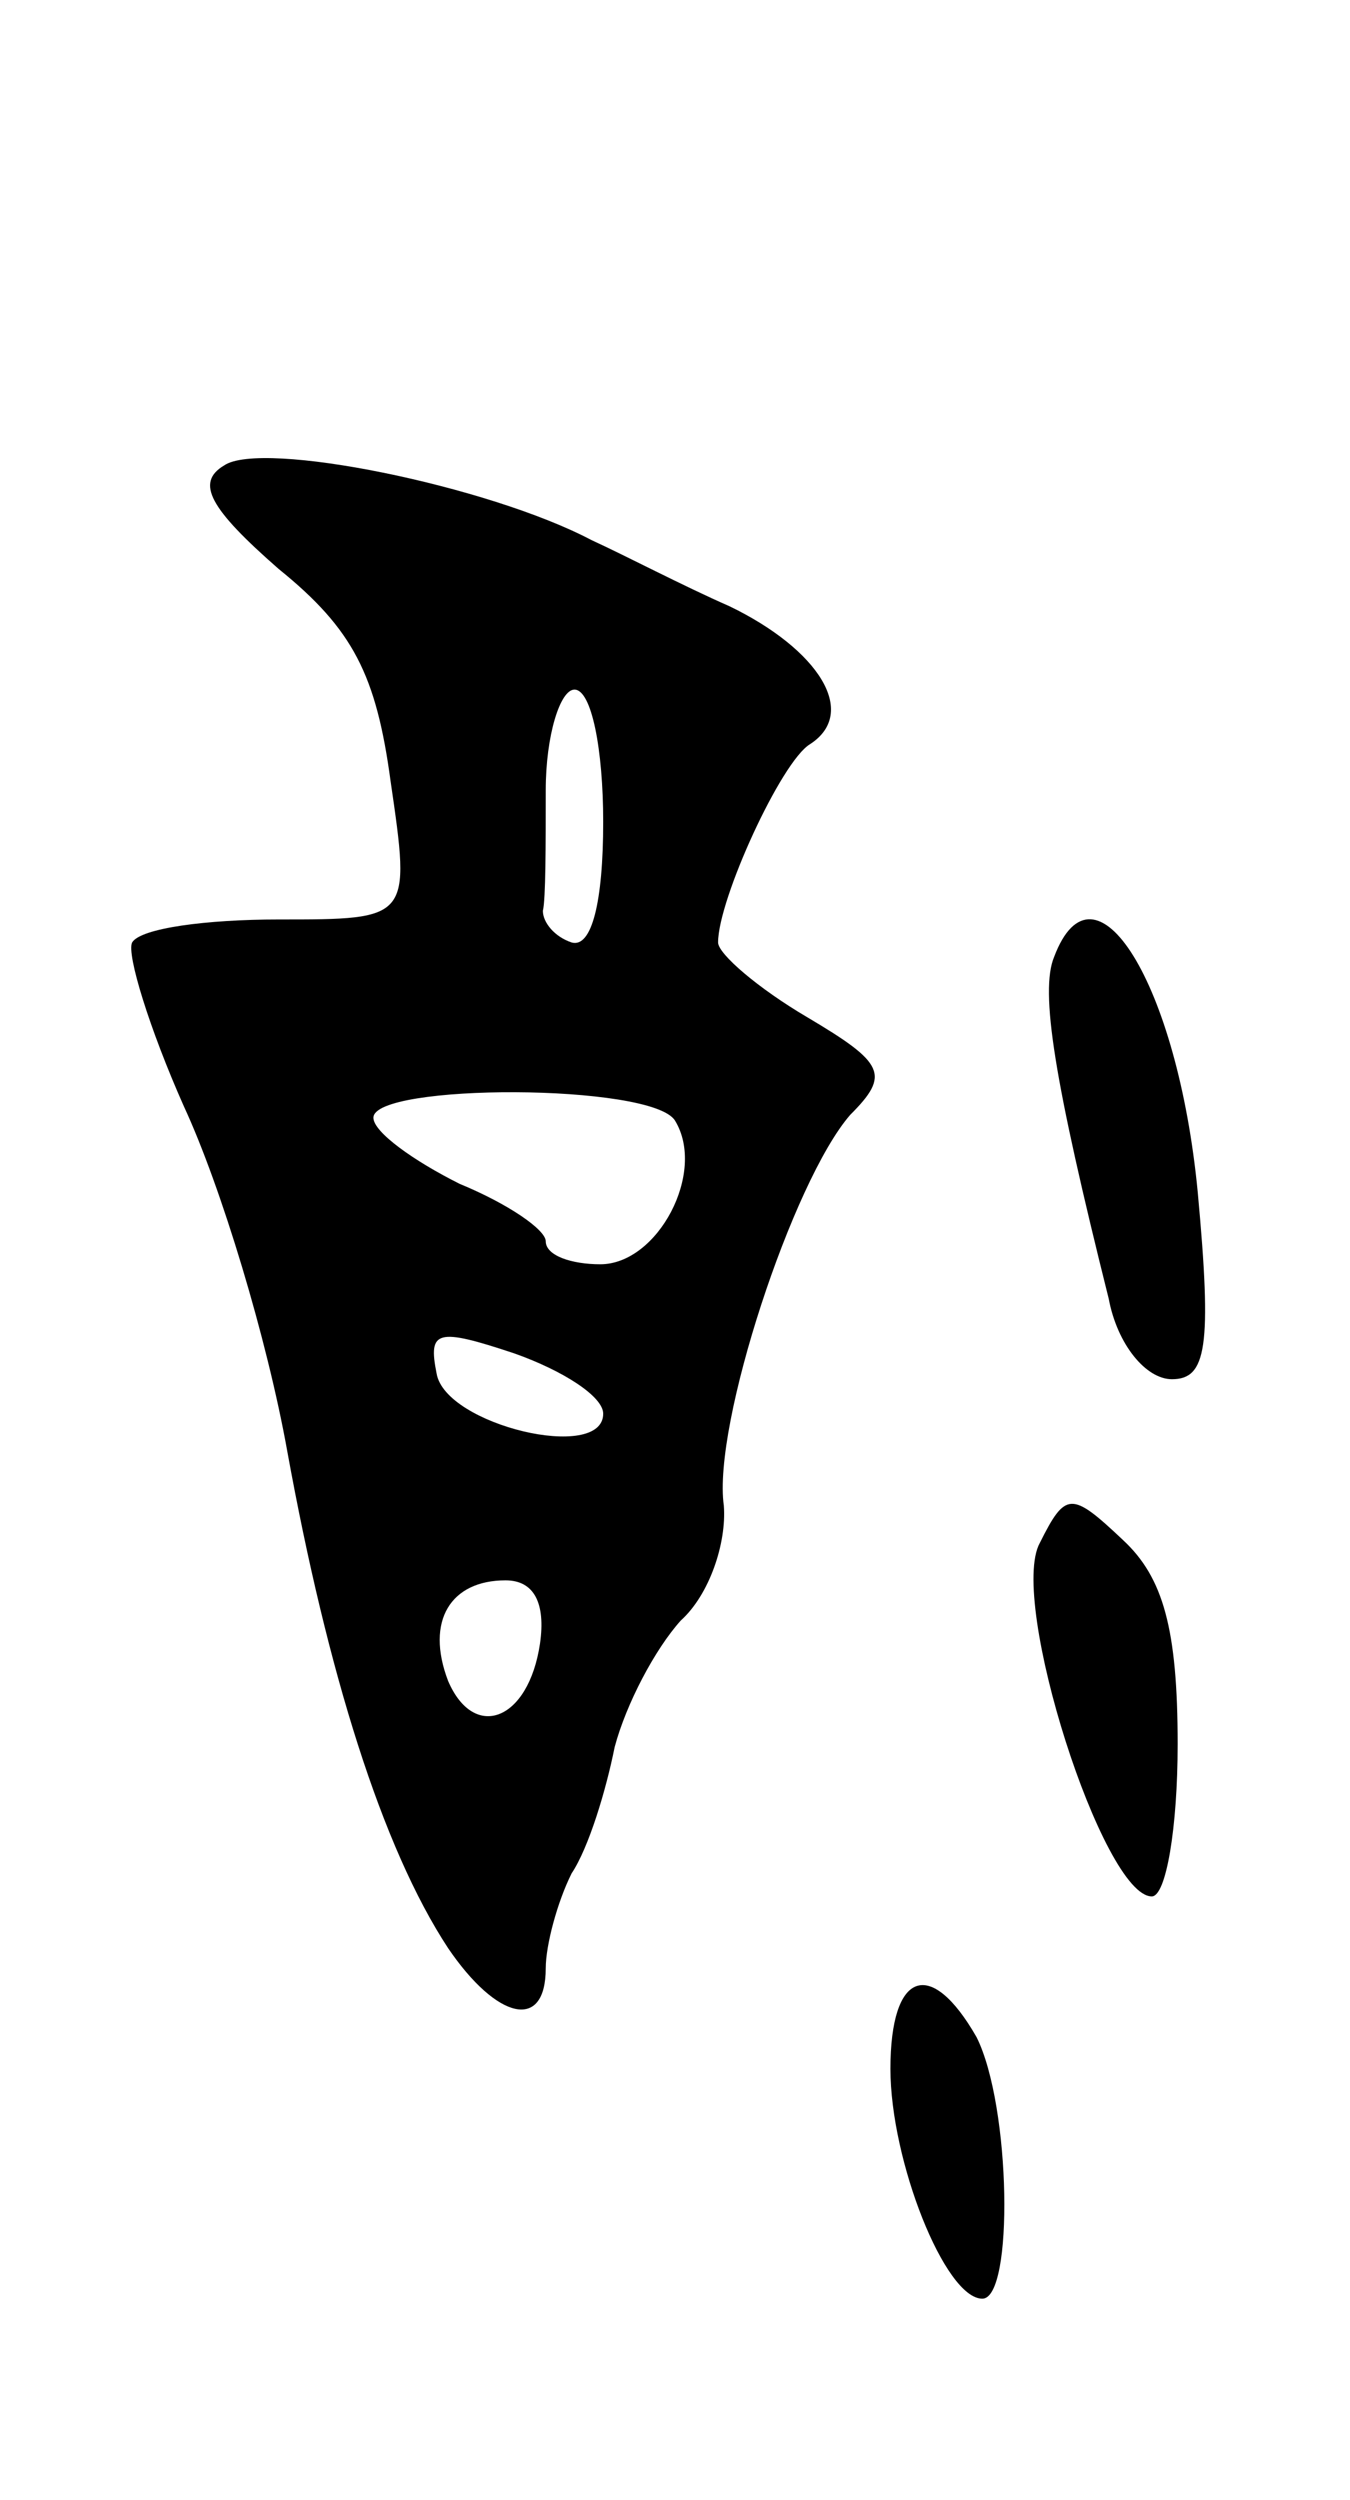 <svg version="1.0" xmlns="http://www.w3.org/2000/svg"
 width="47pt" height="87pt" viewBox="0 0 47 87"
 preserveAspectRatio="xMidYMid meet">
<g transform="translate(0,87) scale(0.1,-0.1)"
fill="#000000" stroke="none">
<path d="M78 708 c-10 -6 -5 -15 19 -36 26 -21 34 -37 39 -74 7 -48 7 -48 -39
-48 -25 0 -48 -3 -51 -8 -2 -4 6 -30 18 -57 13 -28 29 -81 36 -120 14 -77 33
-138 56 -173 17 -25 34 -29 34 -7 0 8 4 23 9 33 6 9 12 29 15 44 4 15 14 34
23 44 10 9 16 27 15 40 -4 28 24 113 44 136 14 14 12 18 -15 34 -17 10 -31 22
-31 26 0 15 22 63 32 69 17 11 3 33 -28 48 -16 7 -37 18 -48 23 -36 19 -115
35 -128 26z m132 -124 c0 -28 -4 -44 -11 -42 -6 2 -10 7 -10 11 1 4 1 23 1 42
0 19 5 35 10 35 6 0 10 -21 10 -46z m25 -104 c11 -18 -6 -50 -26 -50 -10 0
-19 3 -19 8 0 4 -13 13 -30 20 -16 8 -30 18 -30 23 0 12 97 12 105 -1z m-25
-102 c0 -17 -55 -4 -58 14 -3 15 0 16 27 7 17 -6 31 -15 31 -21z m-22 -80 c-4
-27 -23 -34 -32 -13 -8 21 1 35 20 35 10 0 14 -8 12 -22z"/>
<path d="M367 537 c-5 -12 0 -43 19 -119 3 -16 13 -28 22 -28 12 0 14 11 9 65
-7 73 -36 119 -50 82z"/>
<path d="M362 333 c-11 -20 22 -123 39 -123 5 0 9 24 9 53 0 40 -5 58 -19 71
-18 17 -20 17 -29 -1z"/>
<path d="M310 150 c0 -32 19 -80 32 -80 11 0 10 67 -2 91 -16 28 -30 23 -30
-11z"/>
</g>
</svg>
